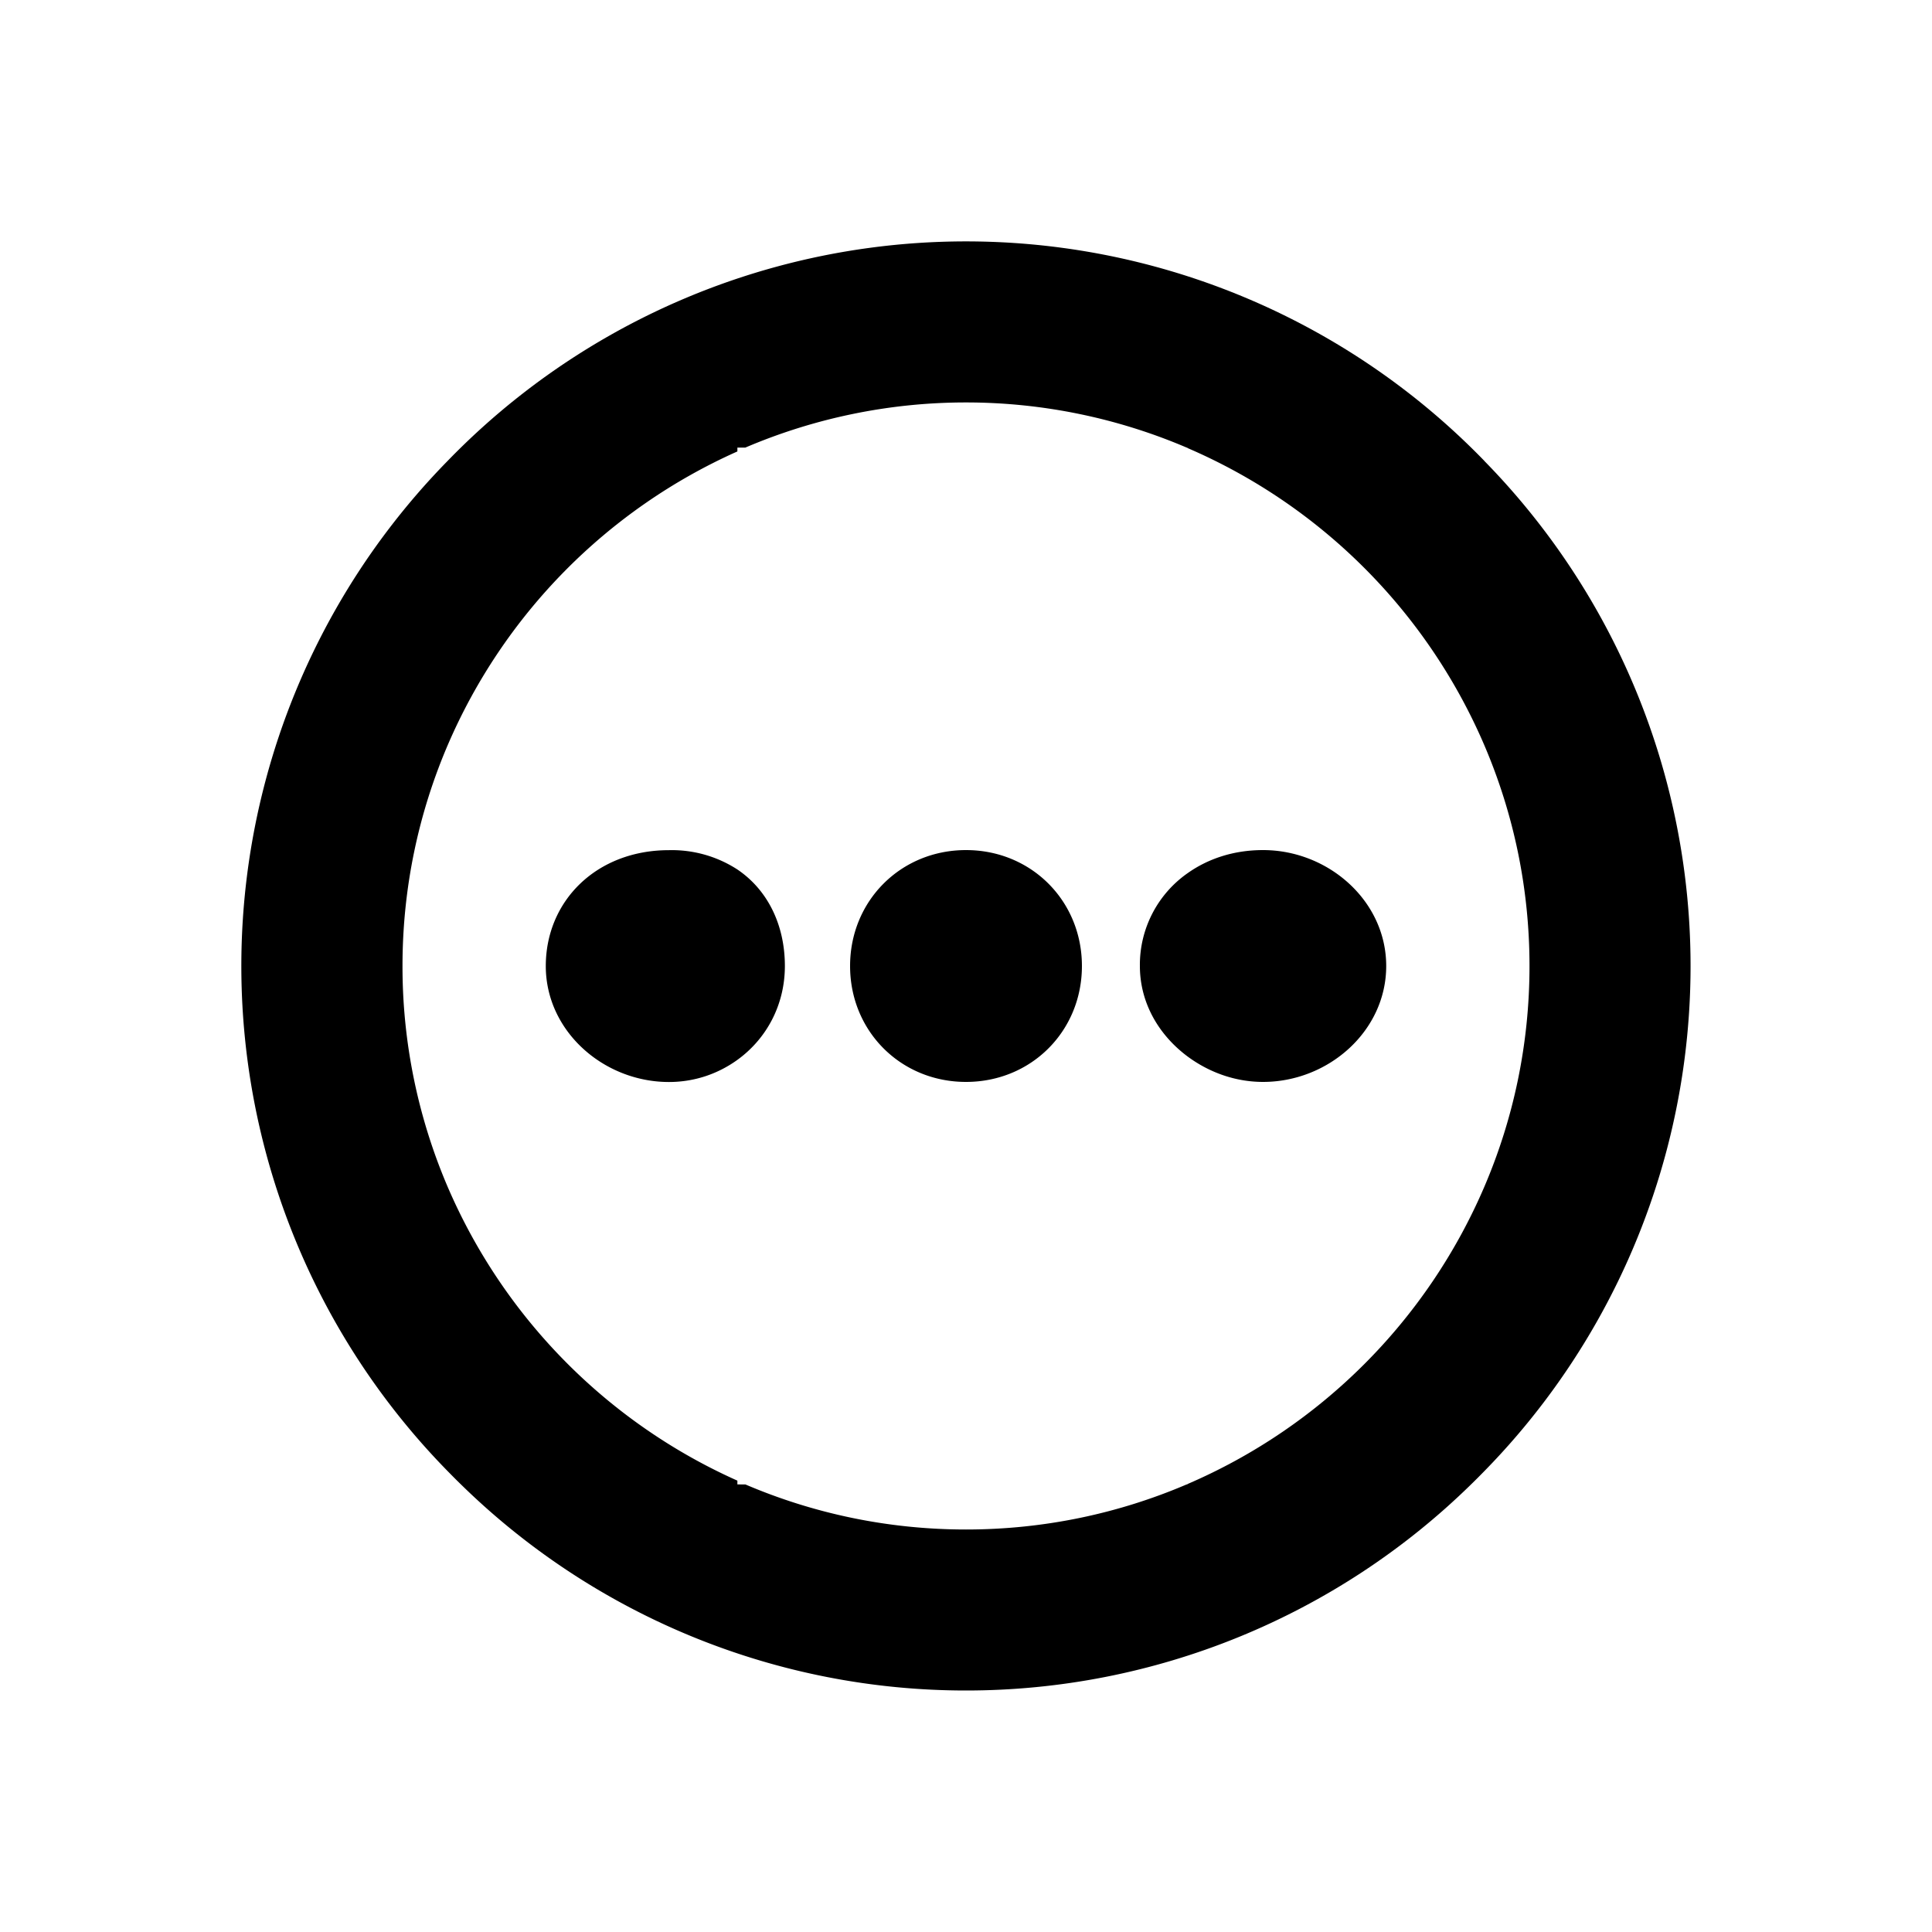 <svg width="24" height="24" xmlns="http://www.w3.org/2000/svg"><g fill="currentColor" fill-rule="nonzero"><path d="M14.75 18.436v.004h-.009c-.842.36-1.769.56-2.741.56-.972 0-1.899-.2-2.741-.56H9.16v-.047a7.042 7.042 0 01-3.6-3.652A6.954 6.954 0 015 12c0-.972.2-1.898.56-2.74a7.034 7.034 0 013.6-3.652V5.56h.099a6.98 6.98 0 015.482 0h.009v.005a7.038 7.038 0 013.69 3.695c.36.842.56 1.768.56 2.74 0 .973-.2 1.899-.56 2.74a7.038 7.038 0 01-3.69 3.696m3.69-12.71a8.967 8.967 0 00-12.88 0 8.963 8.963 0 000 12.548c.055.056.11.112.166.166A8.962 8.962 0 0012 21a8.962 8.962 0 006.274-2.56c.056-.054.111-.11.166-.166a8.965 8.965 0 000-12.547"/><path d="M9.16 10.801a1.497 1.497 0 00-.85-.24c-.9 0-1.53.63-1.53 1.44 0 .81.72 1.44 1.53 1.44.322 0 .613-.104.85-.275.359-.259.59-.679.59-1.166 0-.507-.211-.943-.59-1.199M12 10.56c-.81 0-1.44.63-1.44 1.44 0 .81.63 1.44 1.44 1.44.81 0 1.44-.63 1.44-1.44 0-.81-.63-1.44-1.44-1.44M15.69 10.56c-.368 0-.687.109-.94.289a1.39 1.39 0 00-.59 1.15c0 .463.238.86.59 1.123.265.197.592.318.94.318.81 0 1.53-.63 1.53-1.44 0-.81-.72-1.44-1.53-1.44"/></g></svg>
